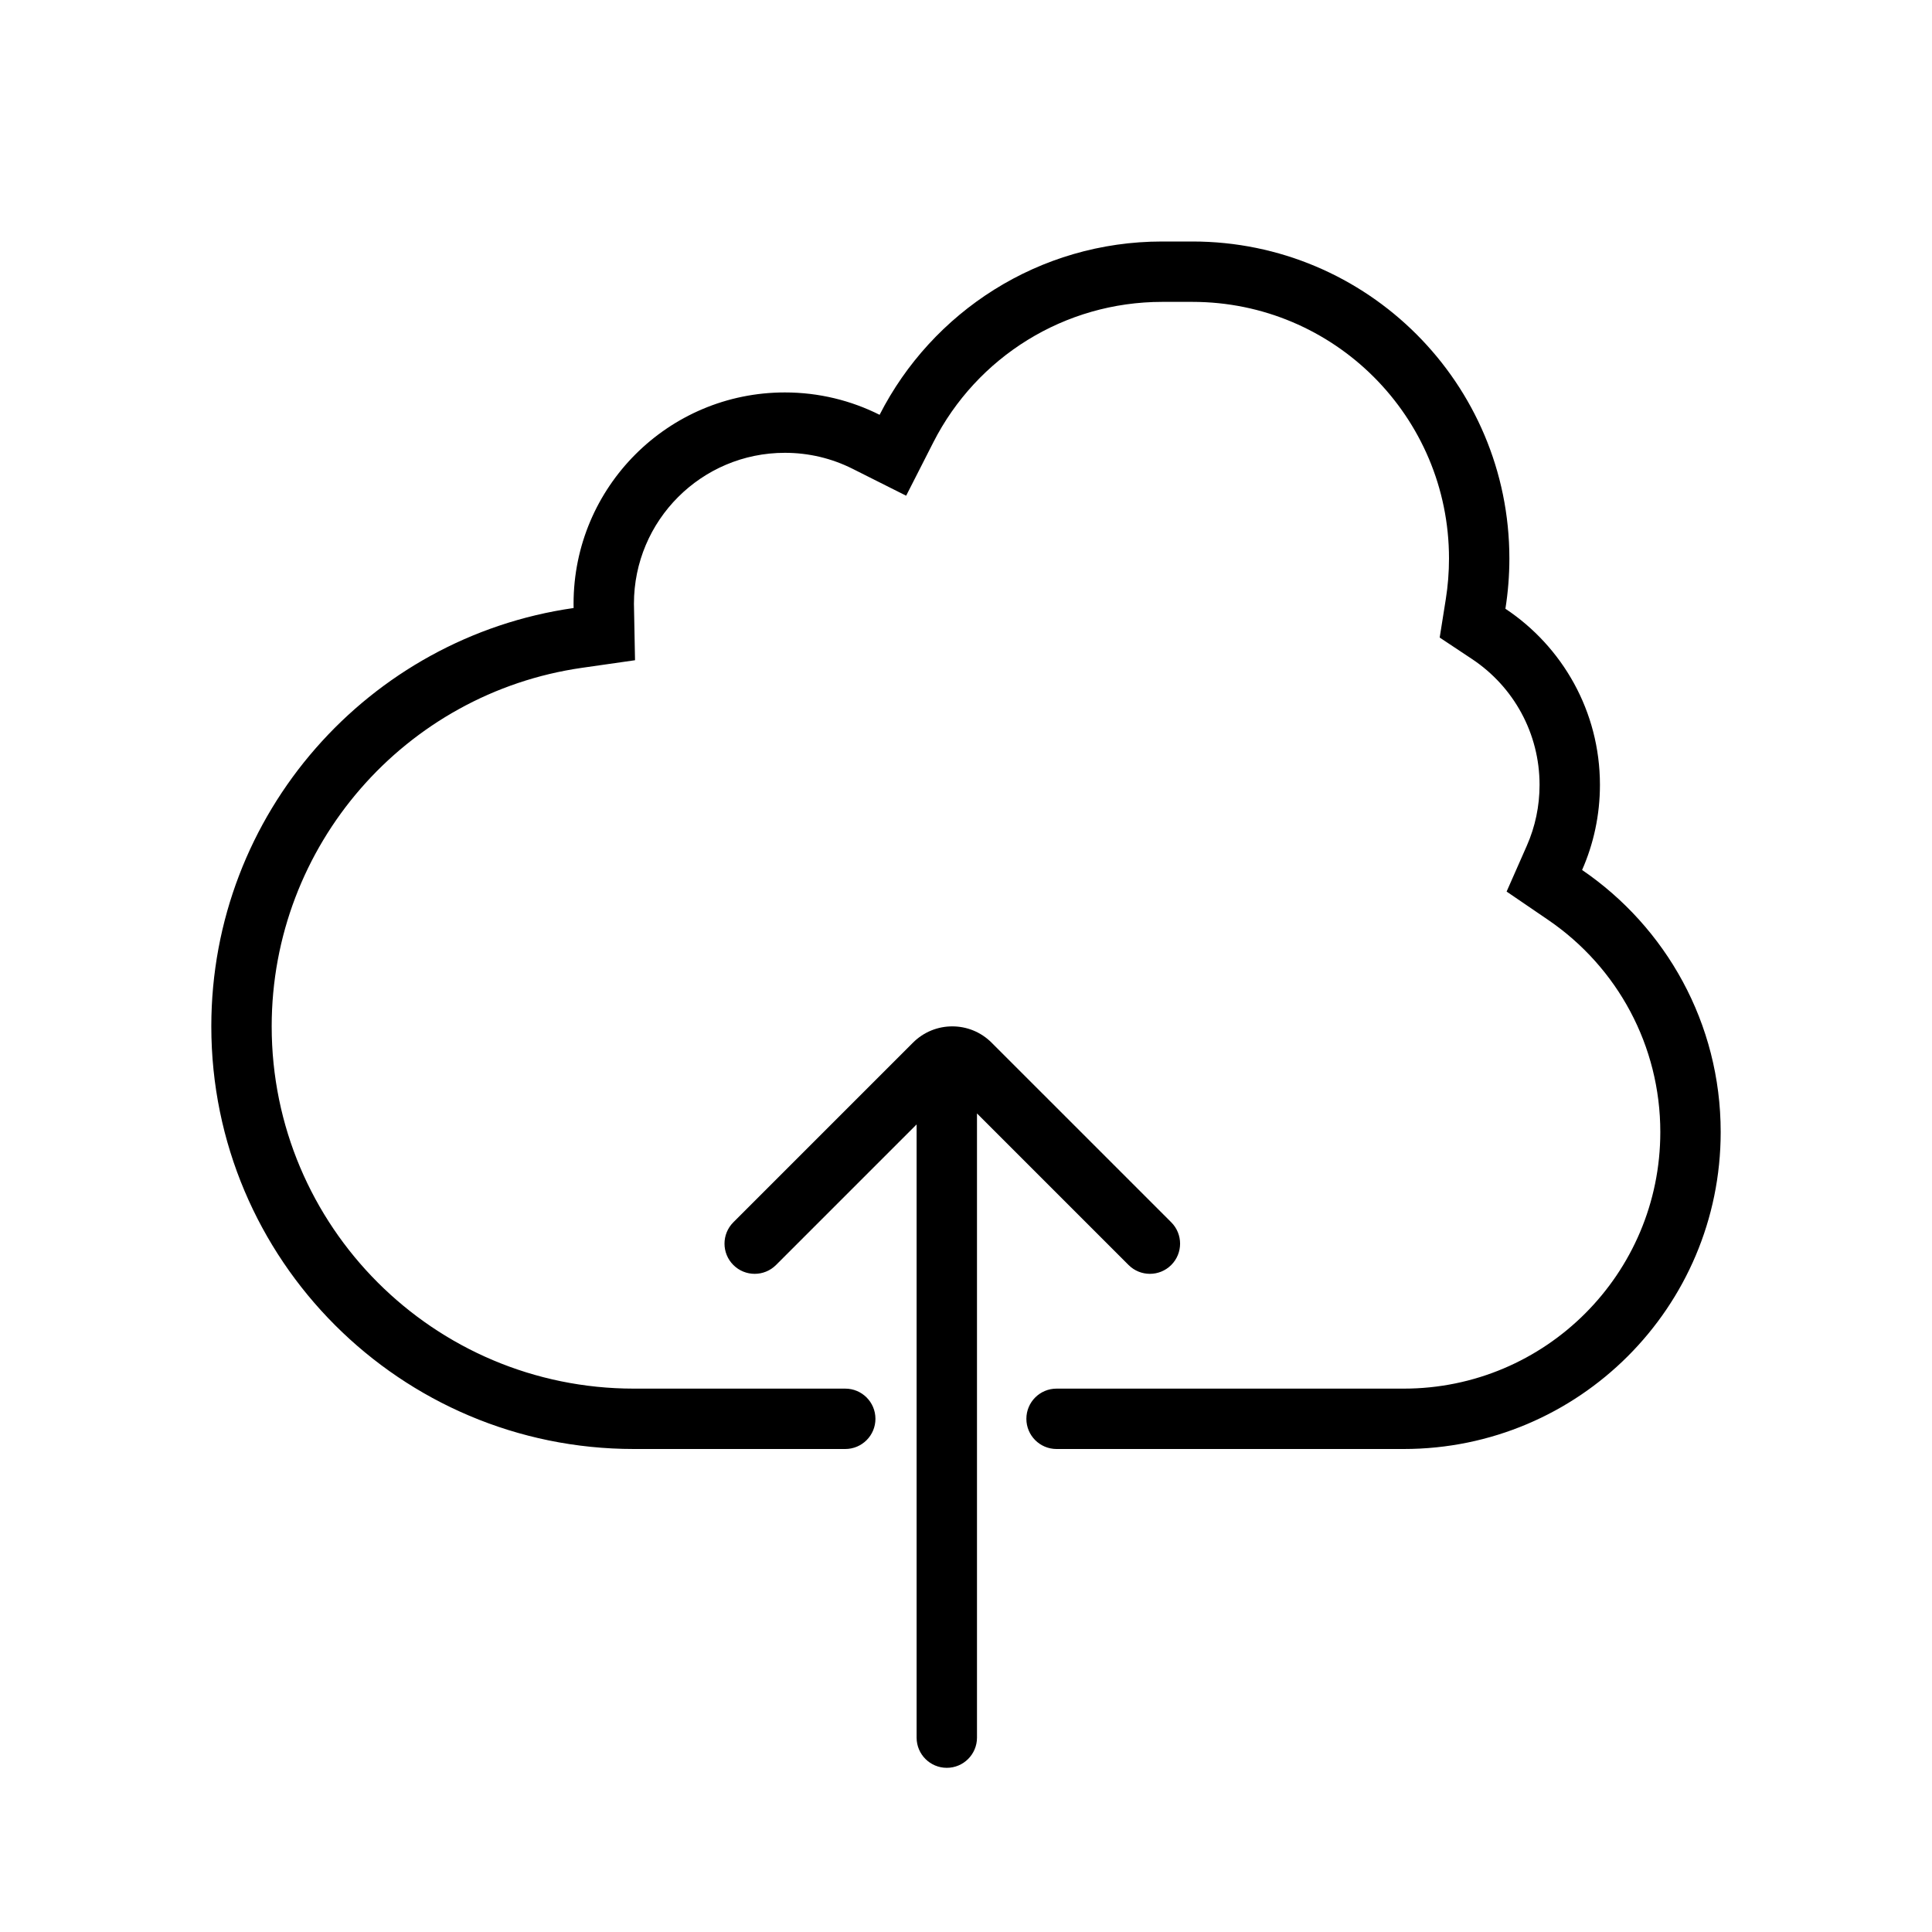 <svg xmlns="http://www.w3.org/2000/svg" width="128" height="128" viewBox="0 0 128 128">
  <path d="M70,92 L91,92 L93,92 C102.389,92 110,84.389 110,75 C110,69.306 107.184,64.094 102.564,60.943 L99.817,59.069 L101.158,56.026 C101.711,54.771 102,53.409 102,52 C102,48.606 100.301,45.507 97.524,43.662 L95.383,42.24 L95.787,39.701 C95.928,38.815 96,37.913 96,37 C96,27.611 88.389,20 79,20 L77,20 C70.536,20 64.723,23.638 61.84,29.297 L60.035,32.842 L56.48,31.056 C55.103,30.365 53.582,30 52,30 C46.477,30 42,34.477 42,40 C42,40.068 42.024,41.315 42.072,43.742 L38.569,44.243 C26.831,45.921 18,56.022 18,68 C18,81.255 28.745,92 42,92 L56,92 C57.105,92 58,92.895 58,94 C58,95.105 57.105,96 56,96 L42,96 C26.536,96 14,83.464 14,68 C14,53.893 24.432,42.223 38.003,40.283 C38.001,40.189 38,40.095 38,40 C38,32.268 44.268,26 52,26 C54.256,26 56.388,26.534 58.276,27.482 C61.747,20.668 68.828,16 77,16 L79,16 C90.598,16 100,25.402 100,37 C100,38.133 99.91,39.246 99.737,40.331 C103.512,42.838 106,47.129 106,52 C106,54.006 105.578,55.914 104.818,57.639 C110.361,61.419 114,67.785 114,75 C114,86.598 104.598,96 93,96 L70,96 C68.895,96 68,95.105 68,94 C68,92.895 68.895,92 70,92 Z M60.728,115.123 L60.728,74.495 L51.414,83.809 C50.633,84.59 49.367,84.59 48.586,83.809 C47.805,83.028 47.805,81.762 48.586,80.98 L60.487,69.079 C61.926,67.64 64.258,67.64 65.696,69.079 L77.598,80.98 C78.379,81.762 78.379,83.028 77.598,83.809 C76.817,84.59 75.551,84.59 74.77,83.809 L64.728,73.767 L64.728,115.123 C64.728,116.227 63.832,117.123 62.728,117.123 C61.623,117.123 60.728,116.227 60.728,115.123 Z"/>
</svg>
